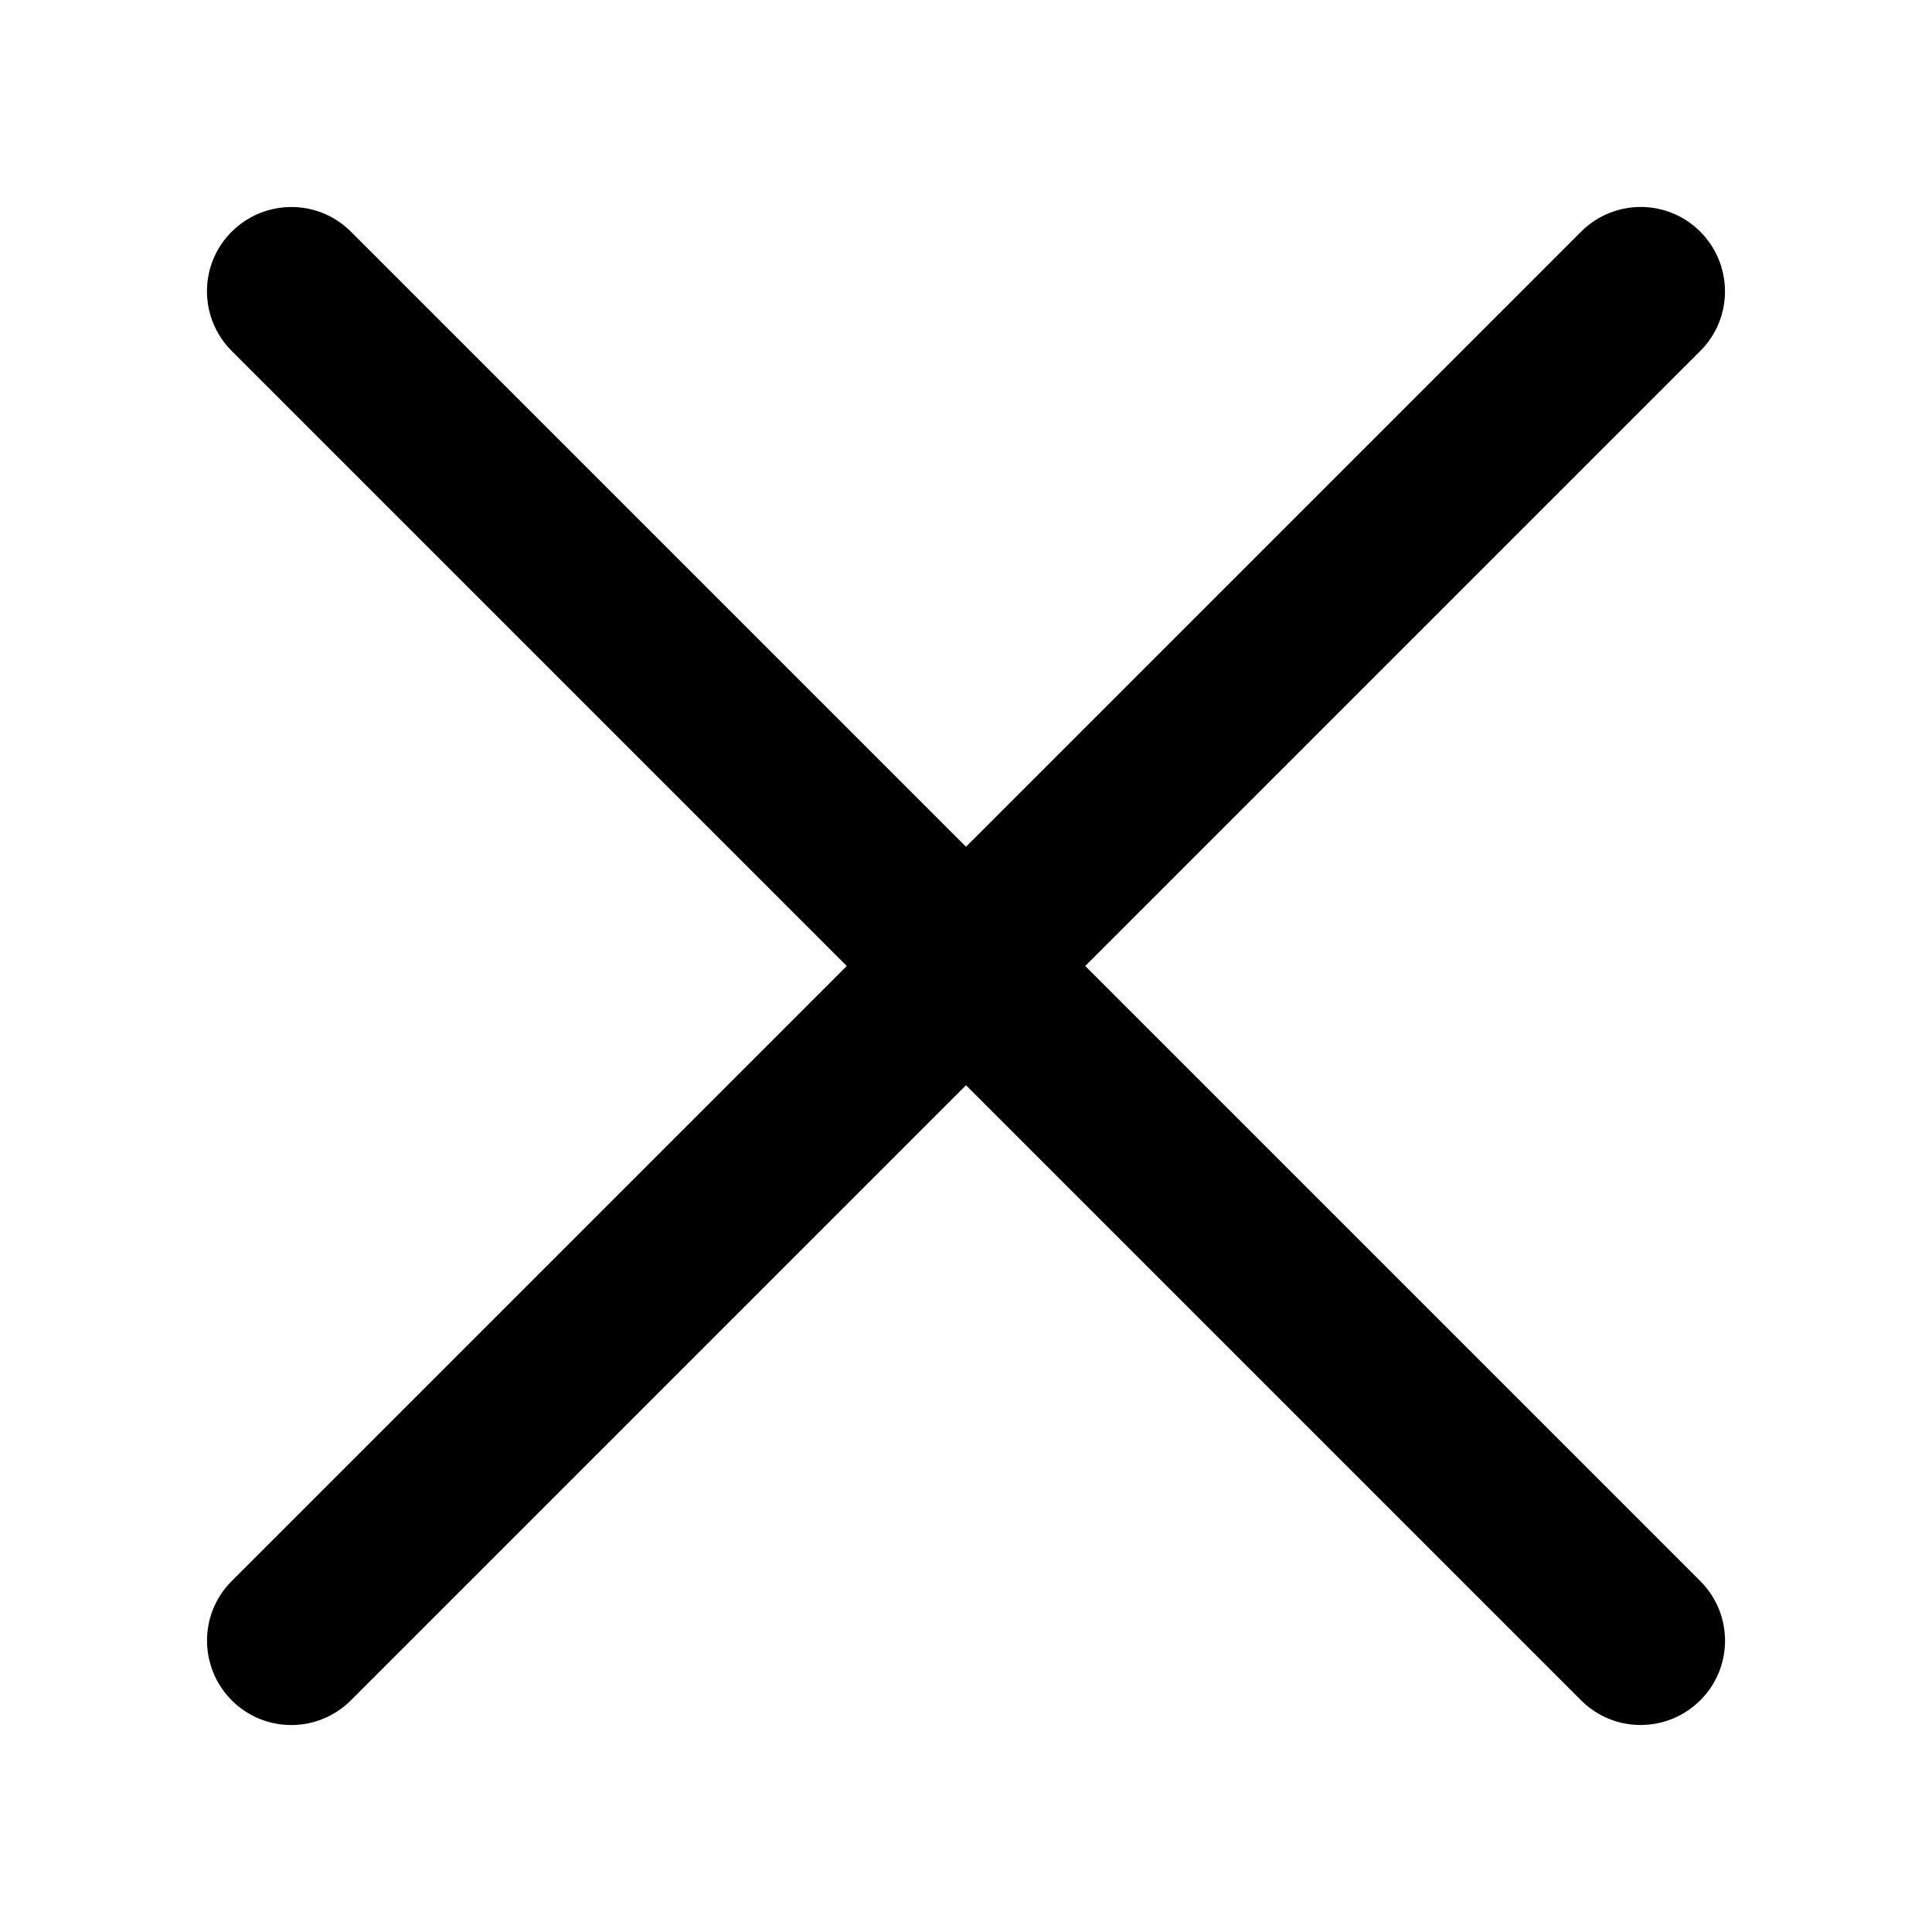 <!-- Generated by IcoMoon.io -->
<svg version="1.1" xmlns="http://www.w3.org/2000/svg" width="14" height="14" viewBox="0 0 14 14">
<title>close</title>
<path d="M7 6.136l4.457-4.457c0.239-0.239 0.626-0.239 0.864 0s0.239 0.626 0 0.864l-4.457 4.457 4.457 4.457c0.239 0.239 0.239 0.626 0 0.864s-0.626 0.239-0.864 0l-4.457-4.457-4.457 4.457c-0.239 0.239-0.626 0.239-0.864 0s-0.239-0.626 0-0.864l4.457-4.457-4.457-4.457c-0.239-0.239-0.239-0.626 0-0.864s0.626-0.239 0.864 0l4.457 4.457z"></path>
</svg>
